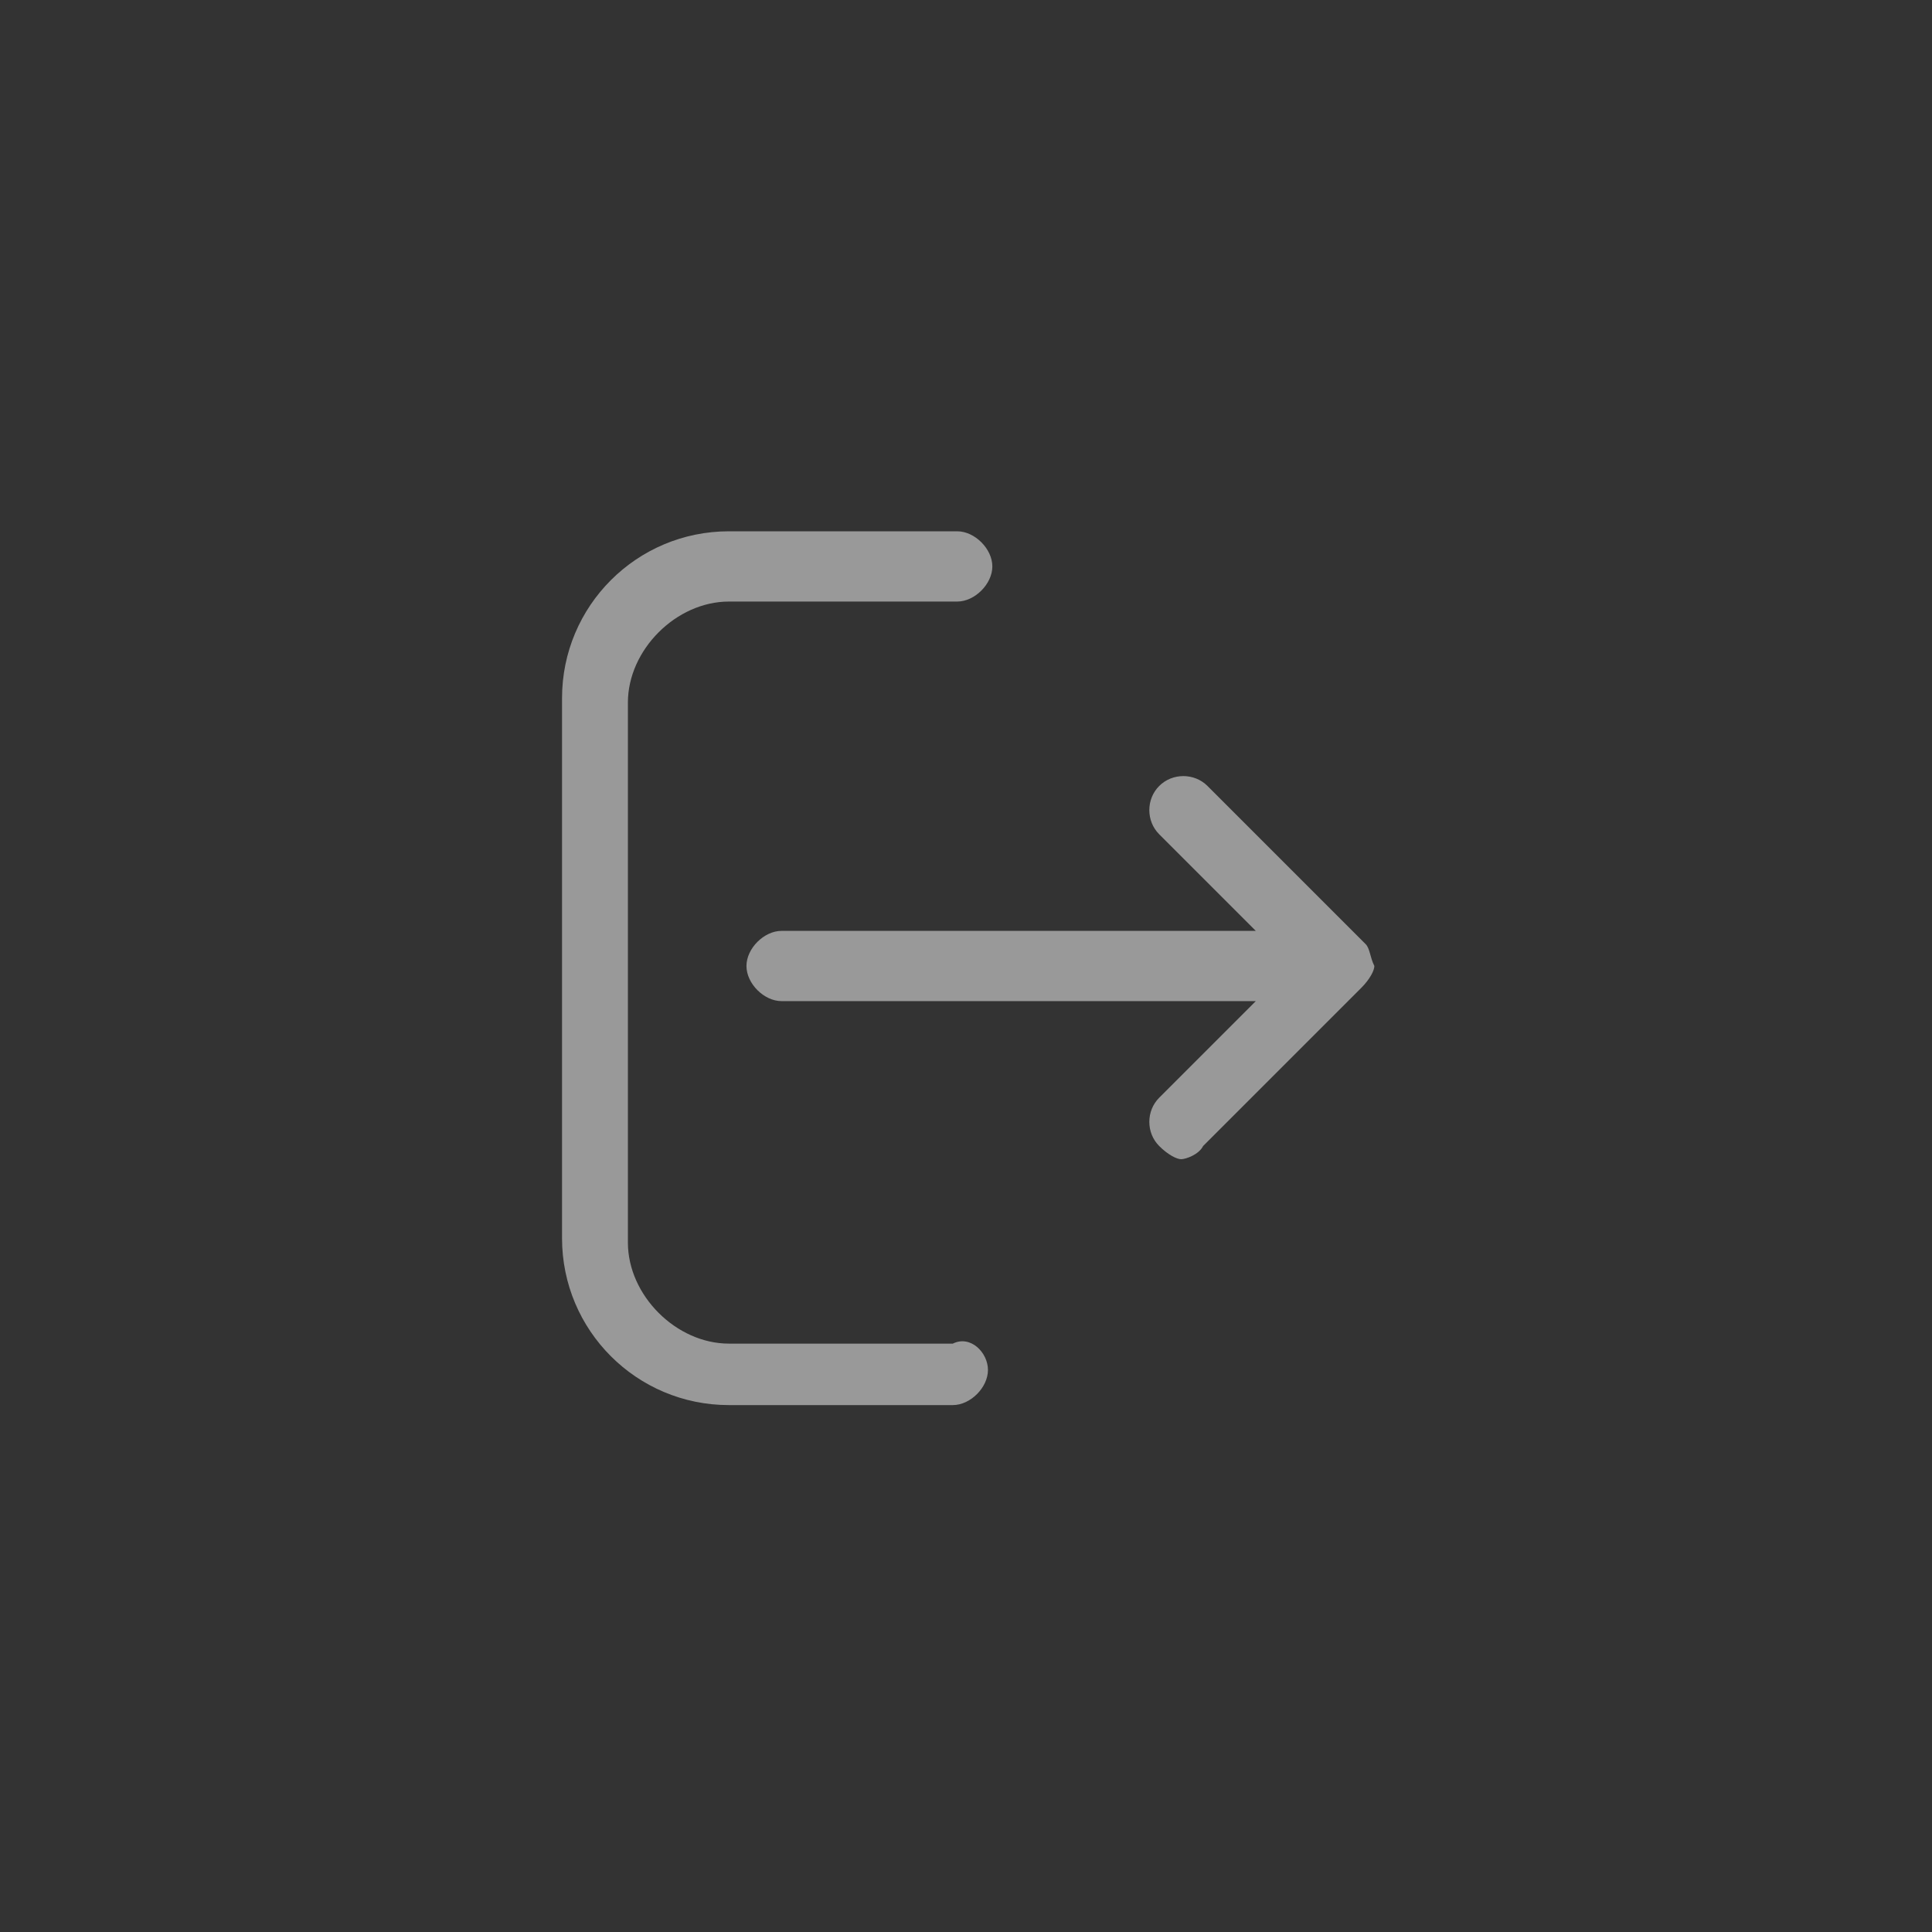 <?xml version="1.0" encoding="utf-8"?>
<!-- Generator: Adobe Illustrator 21.0.2, SVG Export Plug-In . SVG Version: 6.00 Build 0)  -->
<svg version="1.1" id="Layer_1" xmlns="http://www.w3.org/2000/svg" xmlns:xlink="http://www.w3.org/1999/xlink" x="0px" y="0px"
	 viewBox="0 0 44 44" style="enable-background:new 0 0 44 44;" xml:space="preserve">
<rect x="0" y="0" width="44" height="44" fill="#333333" stroke="none"/>
<style type="text/css">
	.st0{opacity:0.5;fill:#FFFFFF;enable-background:new    ;}
</style>
<path class="st0" d="M22.5,31.2c0,0.4-0.4,0.8-0.8,0.8h-5.1c-2.1,0-3.8-1.7-3.8-3.8V15.9c0-2.1,1.7-3.8,3.8-3.8h5.2
	c0.4,0,0.8,0.4,0.8,0.8s-0.4,0.8-0.8,0.8h-5.2c-1.2,0-2.3,1.1-2.3,2.3v12.3c0,1.2,1.1,2.3,2.3,2.3h5.1
	C22.1,30.4,22.5,30.8,22.5,31.2z M31.1,21.5l-3.6-3.6c-0.3-0.3-0.8-0.3-1.1,0c-0.3,0.3-0.3,0.8,0,1.1l2.2,2.2H17.8
	c-0.4,0-0.8,0.4-0.8,0.8s0.4,0.8,0.8,0.8h10.8L26.4,25c-0.3,0.3-0.3,0.8,0,1.1c0.2,0.2,0.4,0.3,0.5,0.3s0.4-0.1,0.5-0.3l3.6-3.6
	c0.2-0.2,0.3-0.4,0.3-0.5C31.2,21.8,31.2,21.6,31.1,21.5z"/>
</svg>
